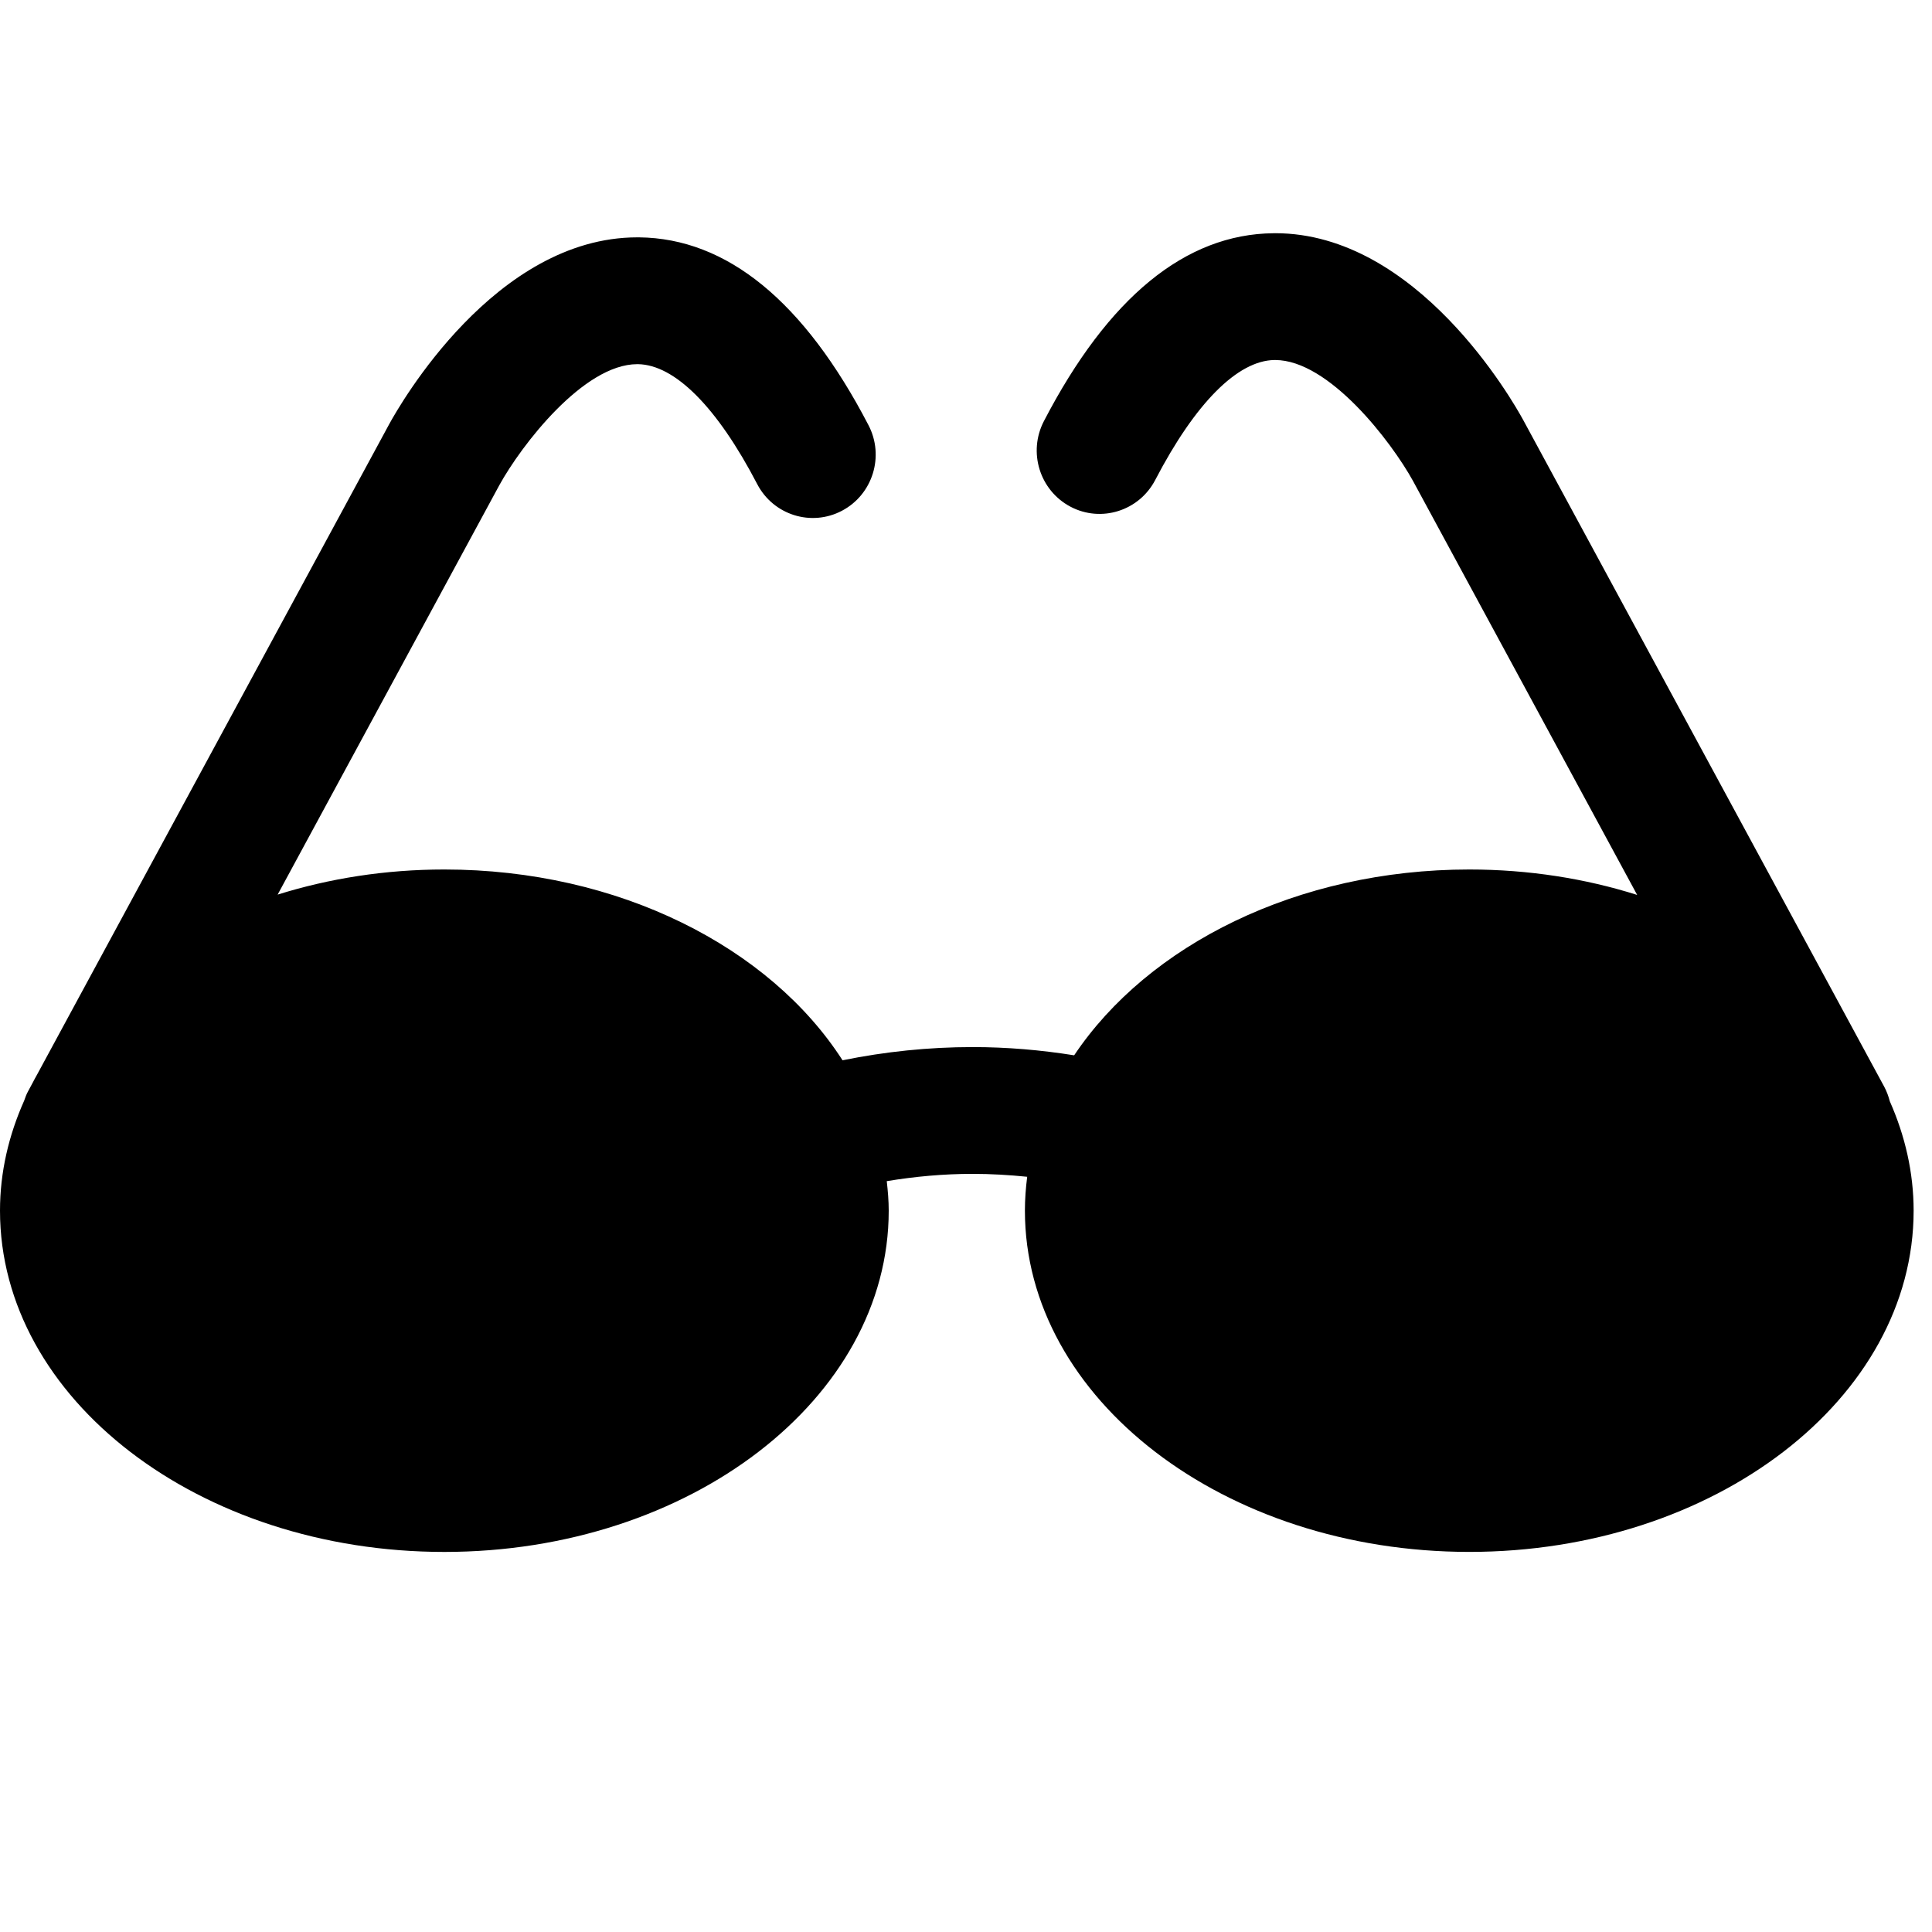 <svg xmlns="http://www.w3.org/2000/svg" xmlns:xlink="http://www.w3.org/1999/xlink" width="61" height="61" version="1.1" viewBox="0 0 61 61"><title>Slice 1</title><description>Created with Sketch (http://www.bohemiancoding.com/sketch)</description><g id="Page-1" fill="none" fill-rule="evenodd" stroke="none" stroke-width="1"><g id="private-listening" fill="#000" transform="translate(0, 7)"><g id="Page-1"><g id="private-listening"><g id="Page-1"><path id="Shape" d="M59.668,27.772 C60.148,28.856 60.419,30.015 60.42,31.223 C60.42,37.166 54.126,41.999 46.39,41.999 C38.653,41.999 32.36,37.166 32.36,31.223 C32.36,30.864 32.387,30.508 32.432,30.155 C31.86,30.097 31.286,30.063 30.708,30.063 C29.794,30.063 28.888,30.146 27.998,30.293 C28.033,30.602 28.06,30.911 28.06,31.225 C28.06,37.168 21.765,42 14.03,42 C6.294,42 0,37.168 0,31.225 C0,30.009 0.276,28.843 0.763,27.752 C0.798,27.65 0.835,27.548 0.888,27.453 L1.037,27.176 C1.08,27.094 1.123,27.011 1.169,26.932 L12.288,6.393 C12.62,5.785 15.631,0.494 20.121,0.494 L20.176,0.494 C22.952,0.523 25.389,2.515 27.421,6.424 C27.931,7.402 27.556,8.612 26.586,9.125 C25.616,9.639 24.416,9.262 23.907,8.283 C22.644,5.857 21.306,4.513 20.14,4.498 L20.121,4.498 C18.421,4.498 16.452,7.07 15.764,8.322 L8.766,21.246 C10.393,20.736 12.165,20.453 14.028,20.453 C19.543,20.453 24.312,22.913 26.602,26.477 C27.944,26.204 29.319,26.06 30.707,26.06 C31.787,26.06 32.859,26.151 33.915,26.32 C36.245,22.839 40.956,20.453 46.39,20.453 C48.266,20.453 50.055,20.739 51.691,21.256 L44.613,8.184 C43.927,6.941 41.961,4.367 40.261,4.367 L40.24,4.367 C39.076,4.382 37.738,5.727 36.475,8.154 C35.964,9.134 34.764,9.509 33.796,8.997 C32.825,8.482 32.451,7.273 32.961,6.294 C34.992,2.385 37.43,0.392 40.207,0.364 C40.224,0.363 40.243,0.363 40.261,0.363 C44.751,0.363 47.761,5.653 48.092,6.259 L59.496,27.32 C59.574,27.467 59.628,27.619 59.668,27.772 L59.668,27.772 L59.668,27.772 Z"/></g></g></g></g></g></svg>
